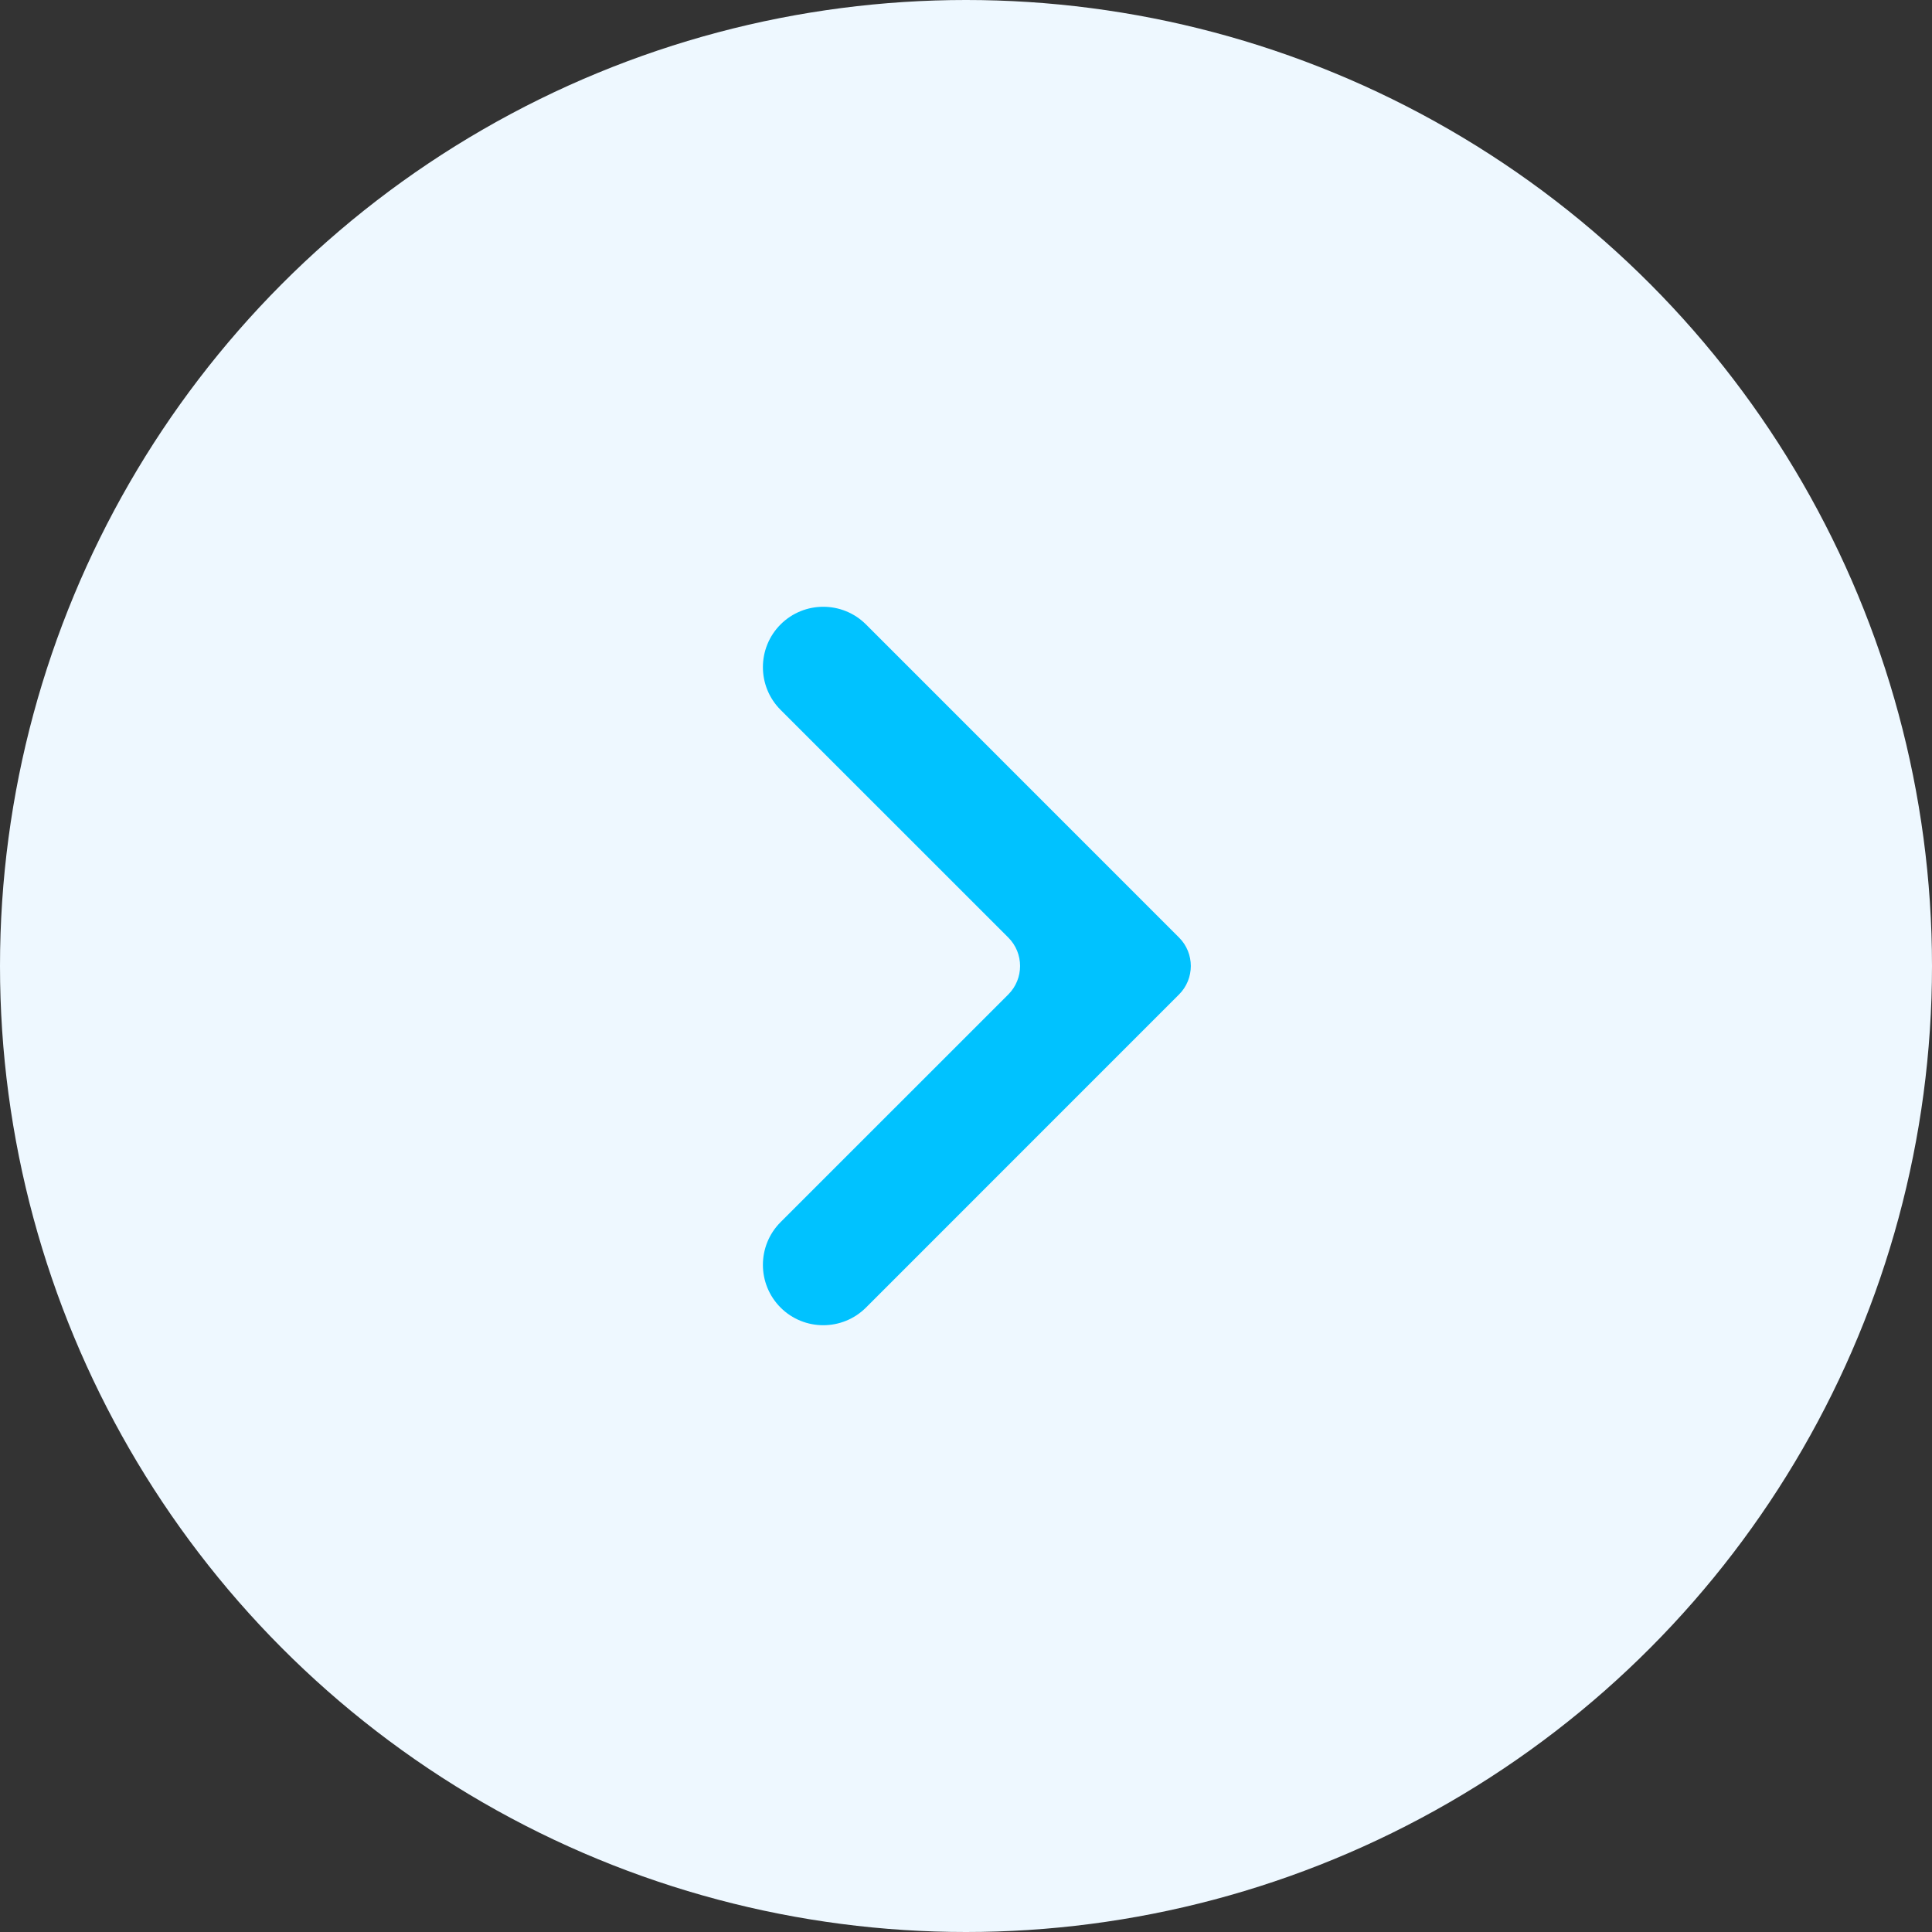 <svg width="48" height="48" viewBox="0 0 48 48" fill="none" xmlns="http://www.w3.org/2000/svg">
<rect x="0" y="0" width="48" height="48" fill="#333333" stroke="none"/>
<circle cx="24" cy="24" r="24" fill="#EEF8FF"/>
<path d="M25.051 24.707C25.441 24.317 25.441 23.683 25.051 23.293L19.393 17.636C18.808 17.05 18.808 16.1 19.393 15.514C19.979 14.929 20.929 14.929 21.515 15.514L29.293 23.293C29.683 23.683 29.683 24.317 29.293 24.707L21.515 32.486C20.929 33.071 19.979 33.071 19.393 32.486C18.808 31.9 18.808 30.95 19.393 30.364L25.051 24.707Z" fill="#00C2FF"/>
</svg>
